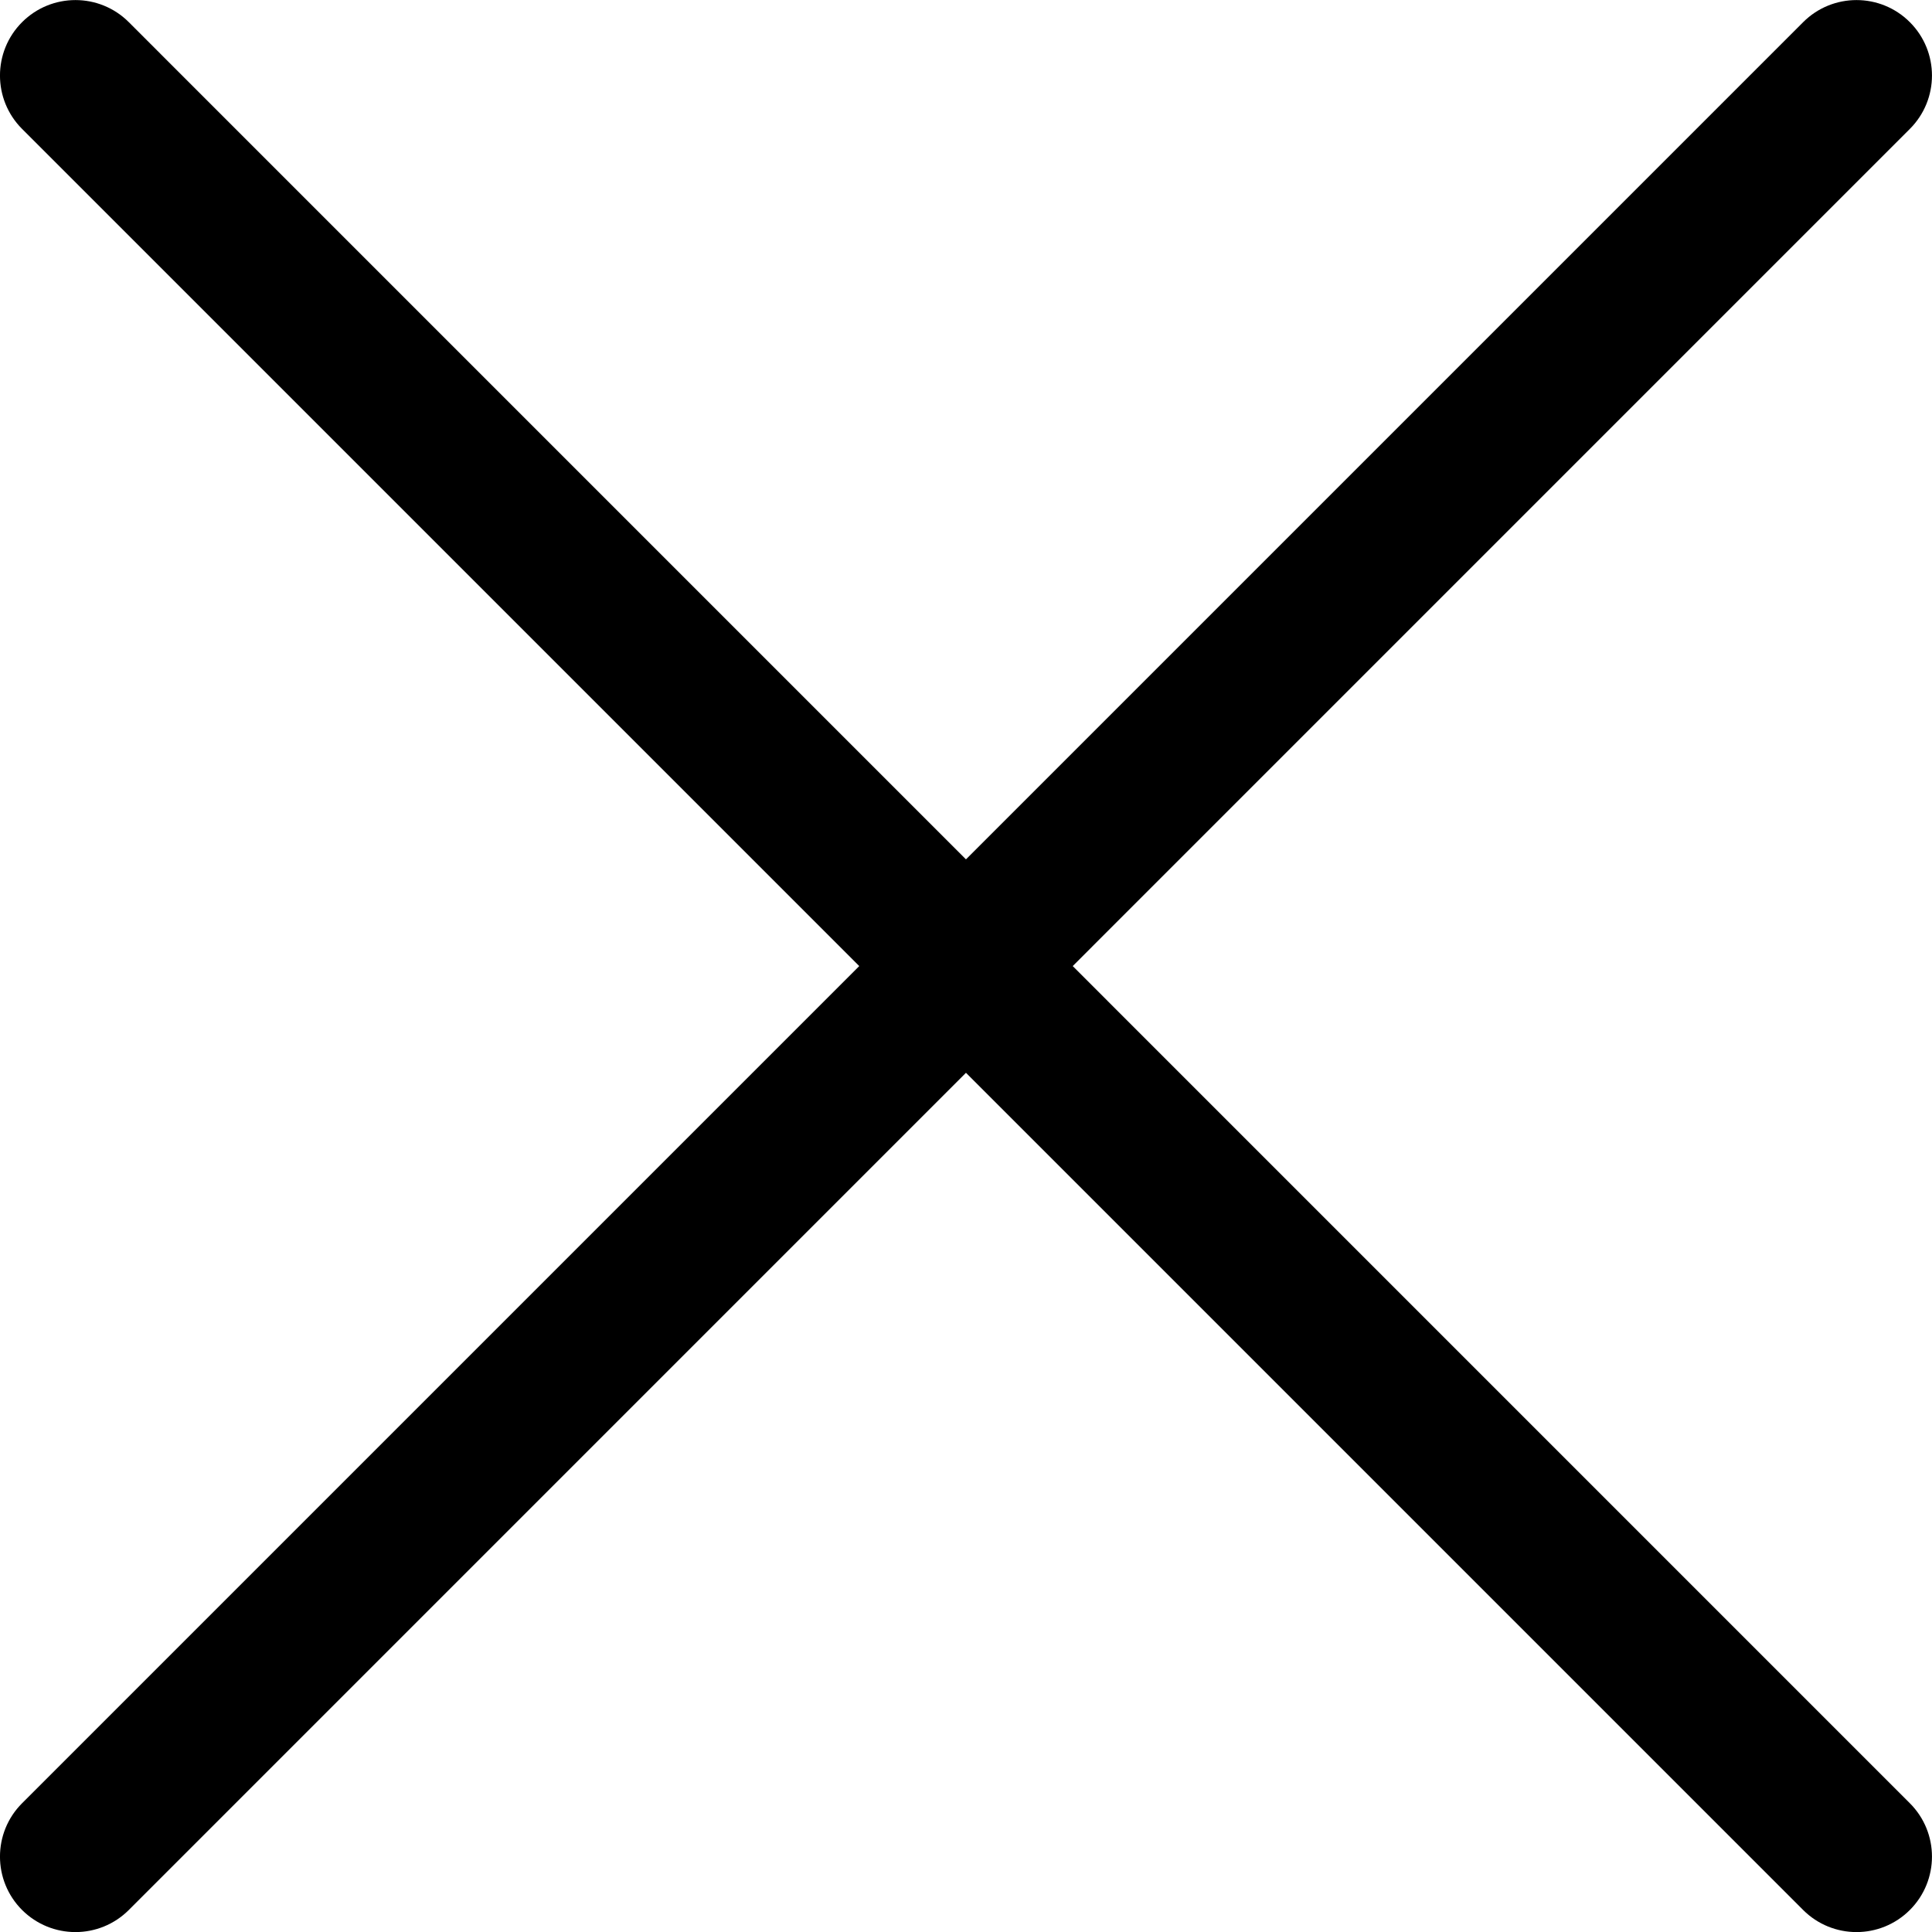 <svg width="50" height="50" viewBox="0 0 50 50" fill="none" xmlns="http://www.w3.org/2000/svg">
<g clip-path="url(#clip0)">
<path d="M27.762 25.002L49.427 3.336C50.19 2.573 50.19 1.337 49.427 0.574C48.665 -0.189 47.428 -0.189 46.665 0.574L24.999 22.24L3.334 0.574C2.571 -0.189 1.334 -0.189 0.571 0.574C-0.191 1.337 -0.191 2.573 0.571 3.336L22.237 25.002L0.571 46.668C-0.191 47.43 -0.191 48.667 0.571 49.43C0.953 49.811 1.453 50.002 1.953 50.002C2.453 50.002 2.952 49.811 3.334 49.43L24.999 27.764L46.665 49.43C47.046 49.811 47.546 50.002 48.046 50.002C48.546 50.002 49.046 49.811 49.427 49.43C50.19 48.667 50.19 47.43 49.427 46.668L27.762 25.002Z" fill="black"/>
</g>
<defs>
<clipPath id="clip0">
<rect width="50" height="50" fill="white"/>
</clipPath>
</defs>
</svg>
